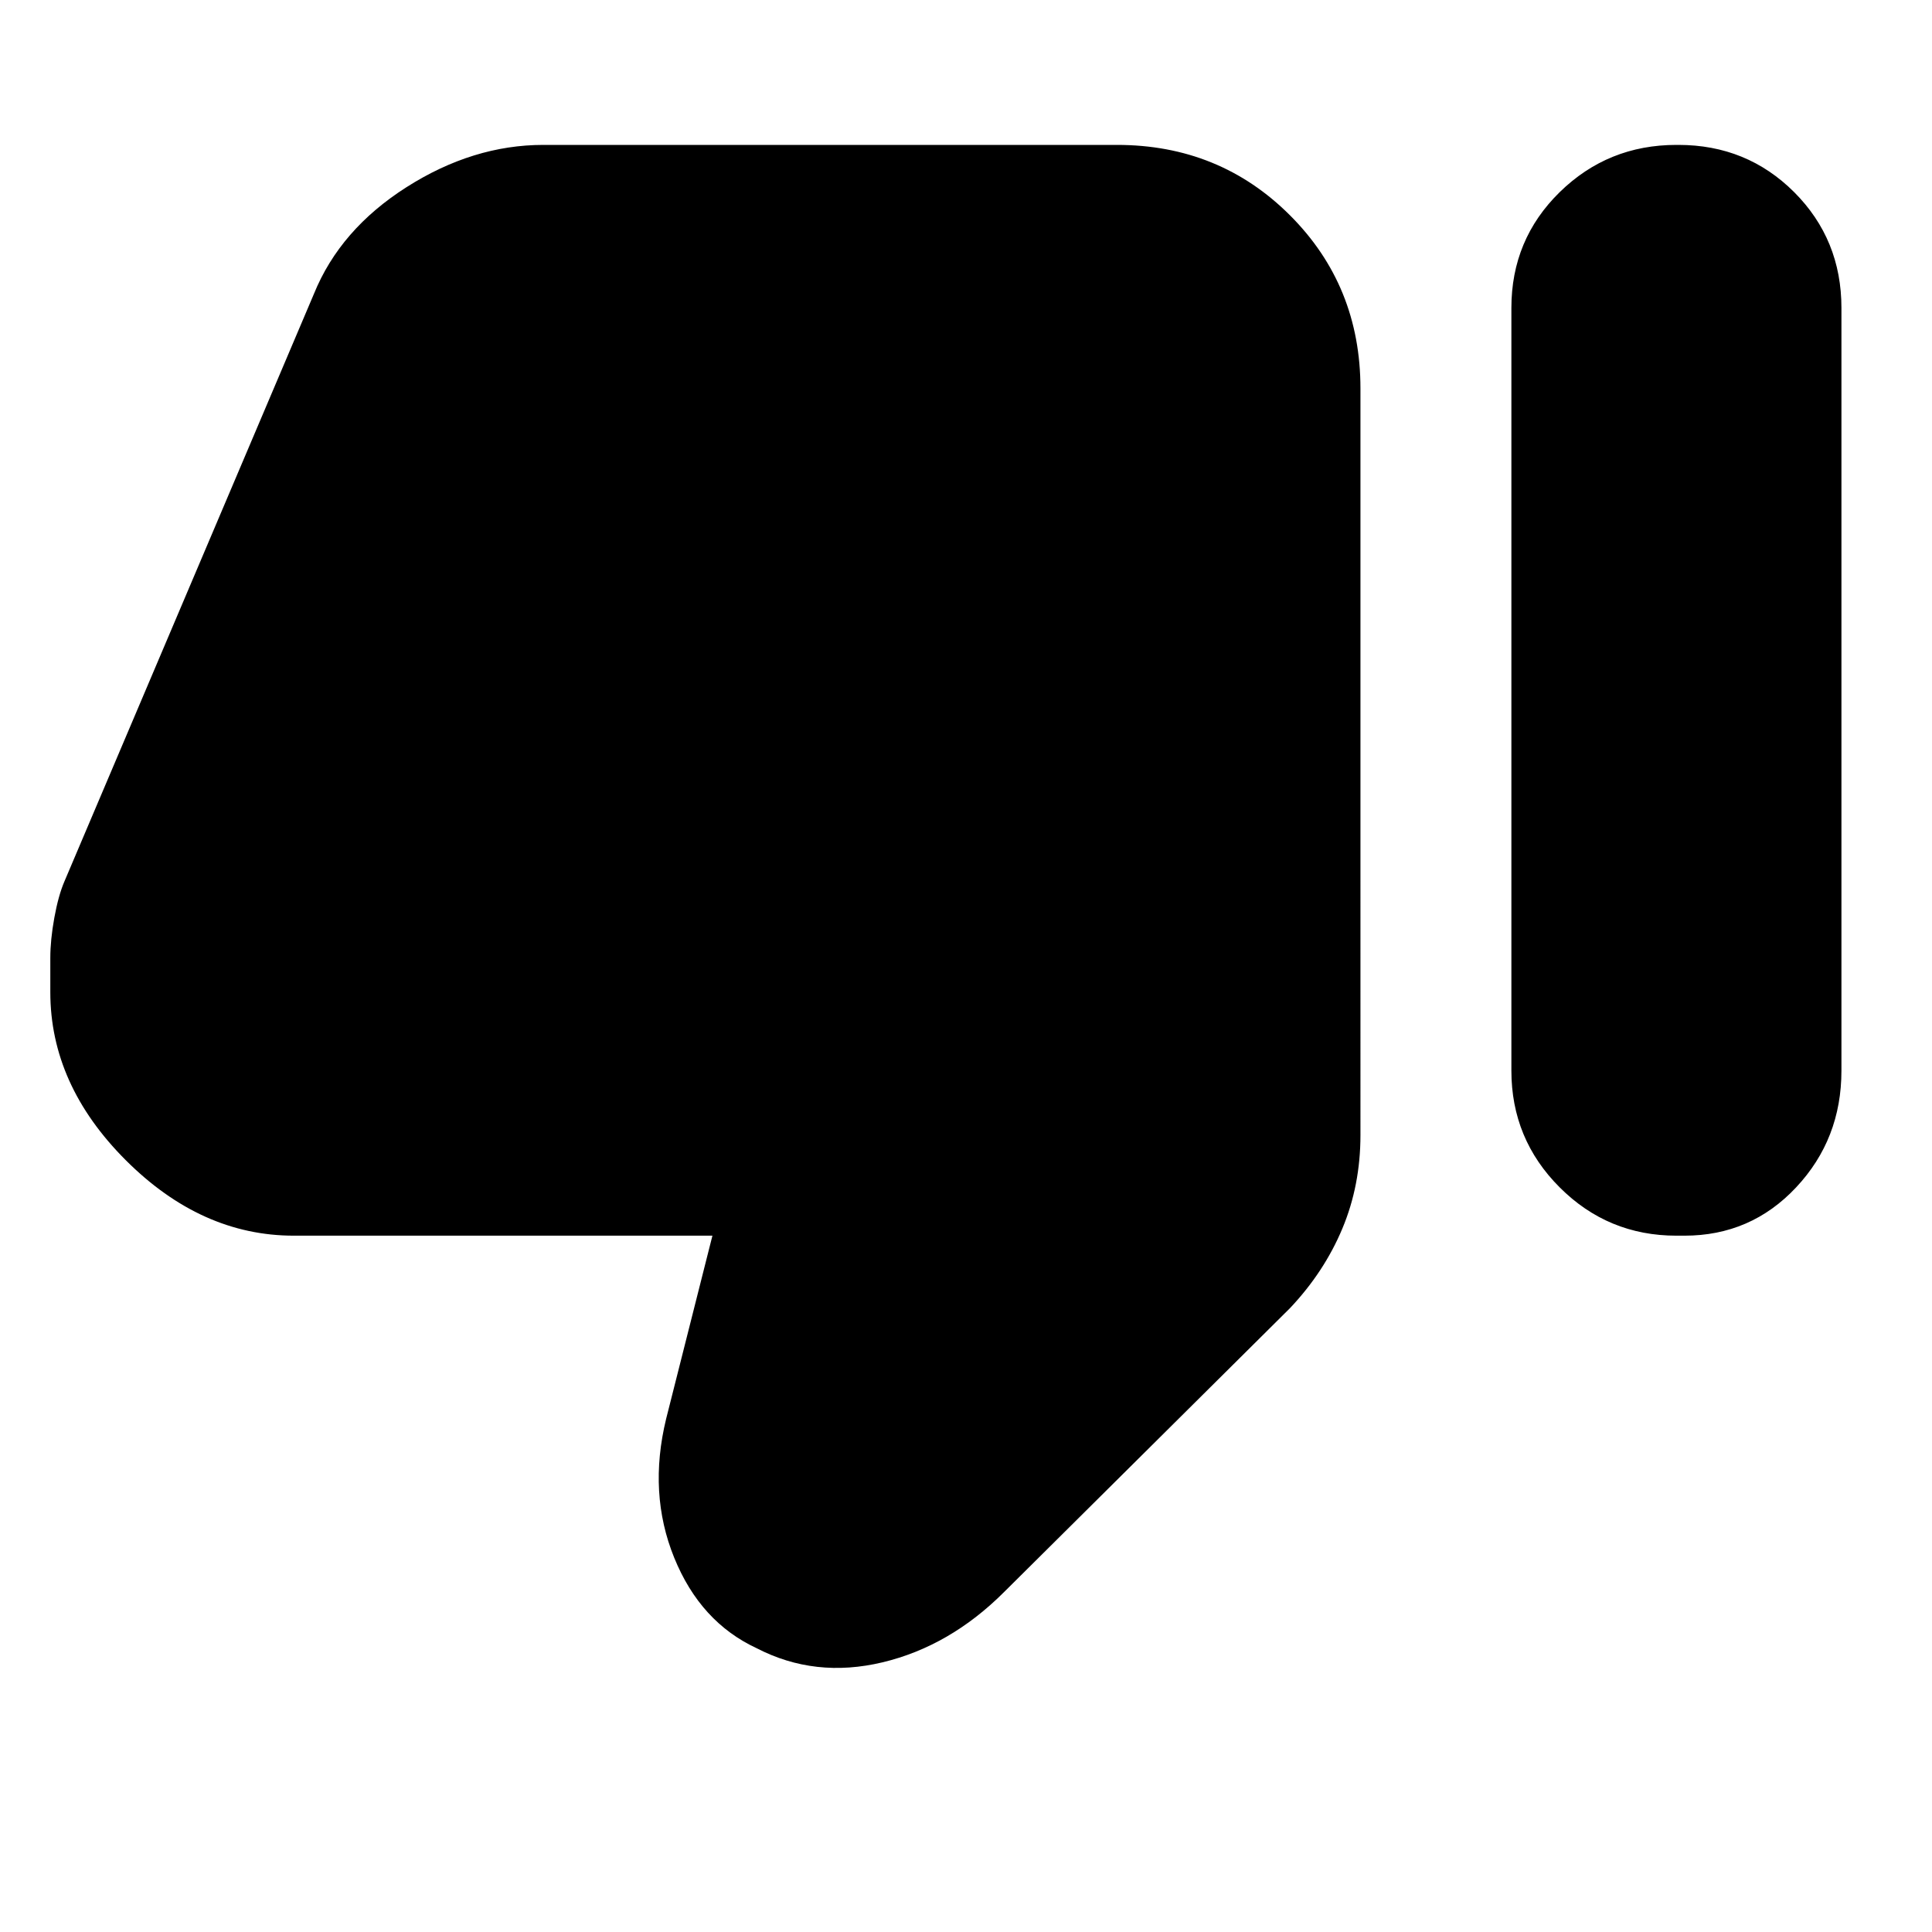 <svg xmlns="http://www.w3.org/2000/svg" height="24" width="24"><path d="M3.65 15.35q-1.15 0-2.088-.938-.937-.937-.937-2.087V11.9q0-.225.05-.5t.125-.45l3.1-7.3q.325-.8 1.15-1.325.825-.525 1.7-.525h7.125q1.275 0 2.15.875t.875 2.15V14.1q0 .625-.225 1.162-.225.538-.65.988l-3.55 3.525q-.675.675-1.512.875-.838.2-1.563-.175-.7-.325-1.025-1.125-.325-.8-.1-1.725l.575-2.275ZM20.85 1.8q.85 0 1.438.587.587.588.587 1.438V13.3q0 .85-.563 1.45-.562.6-1.387.6h-.1q-.85 0-1.45-.6t-.6-1.45V3.825q0-.85.6-1.438.6-.587 1.45-.587Z"/></svg>